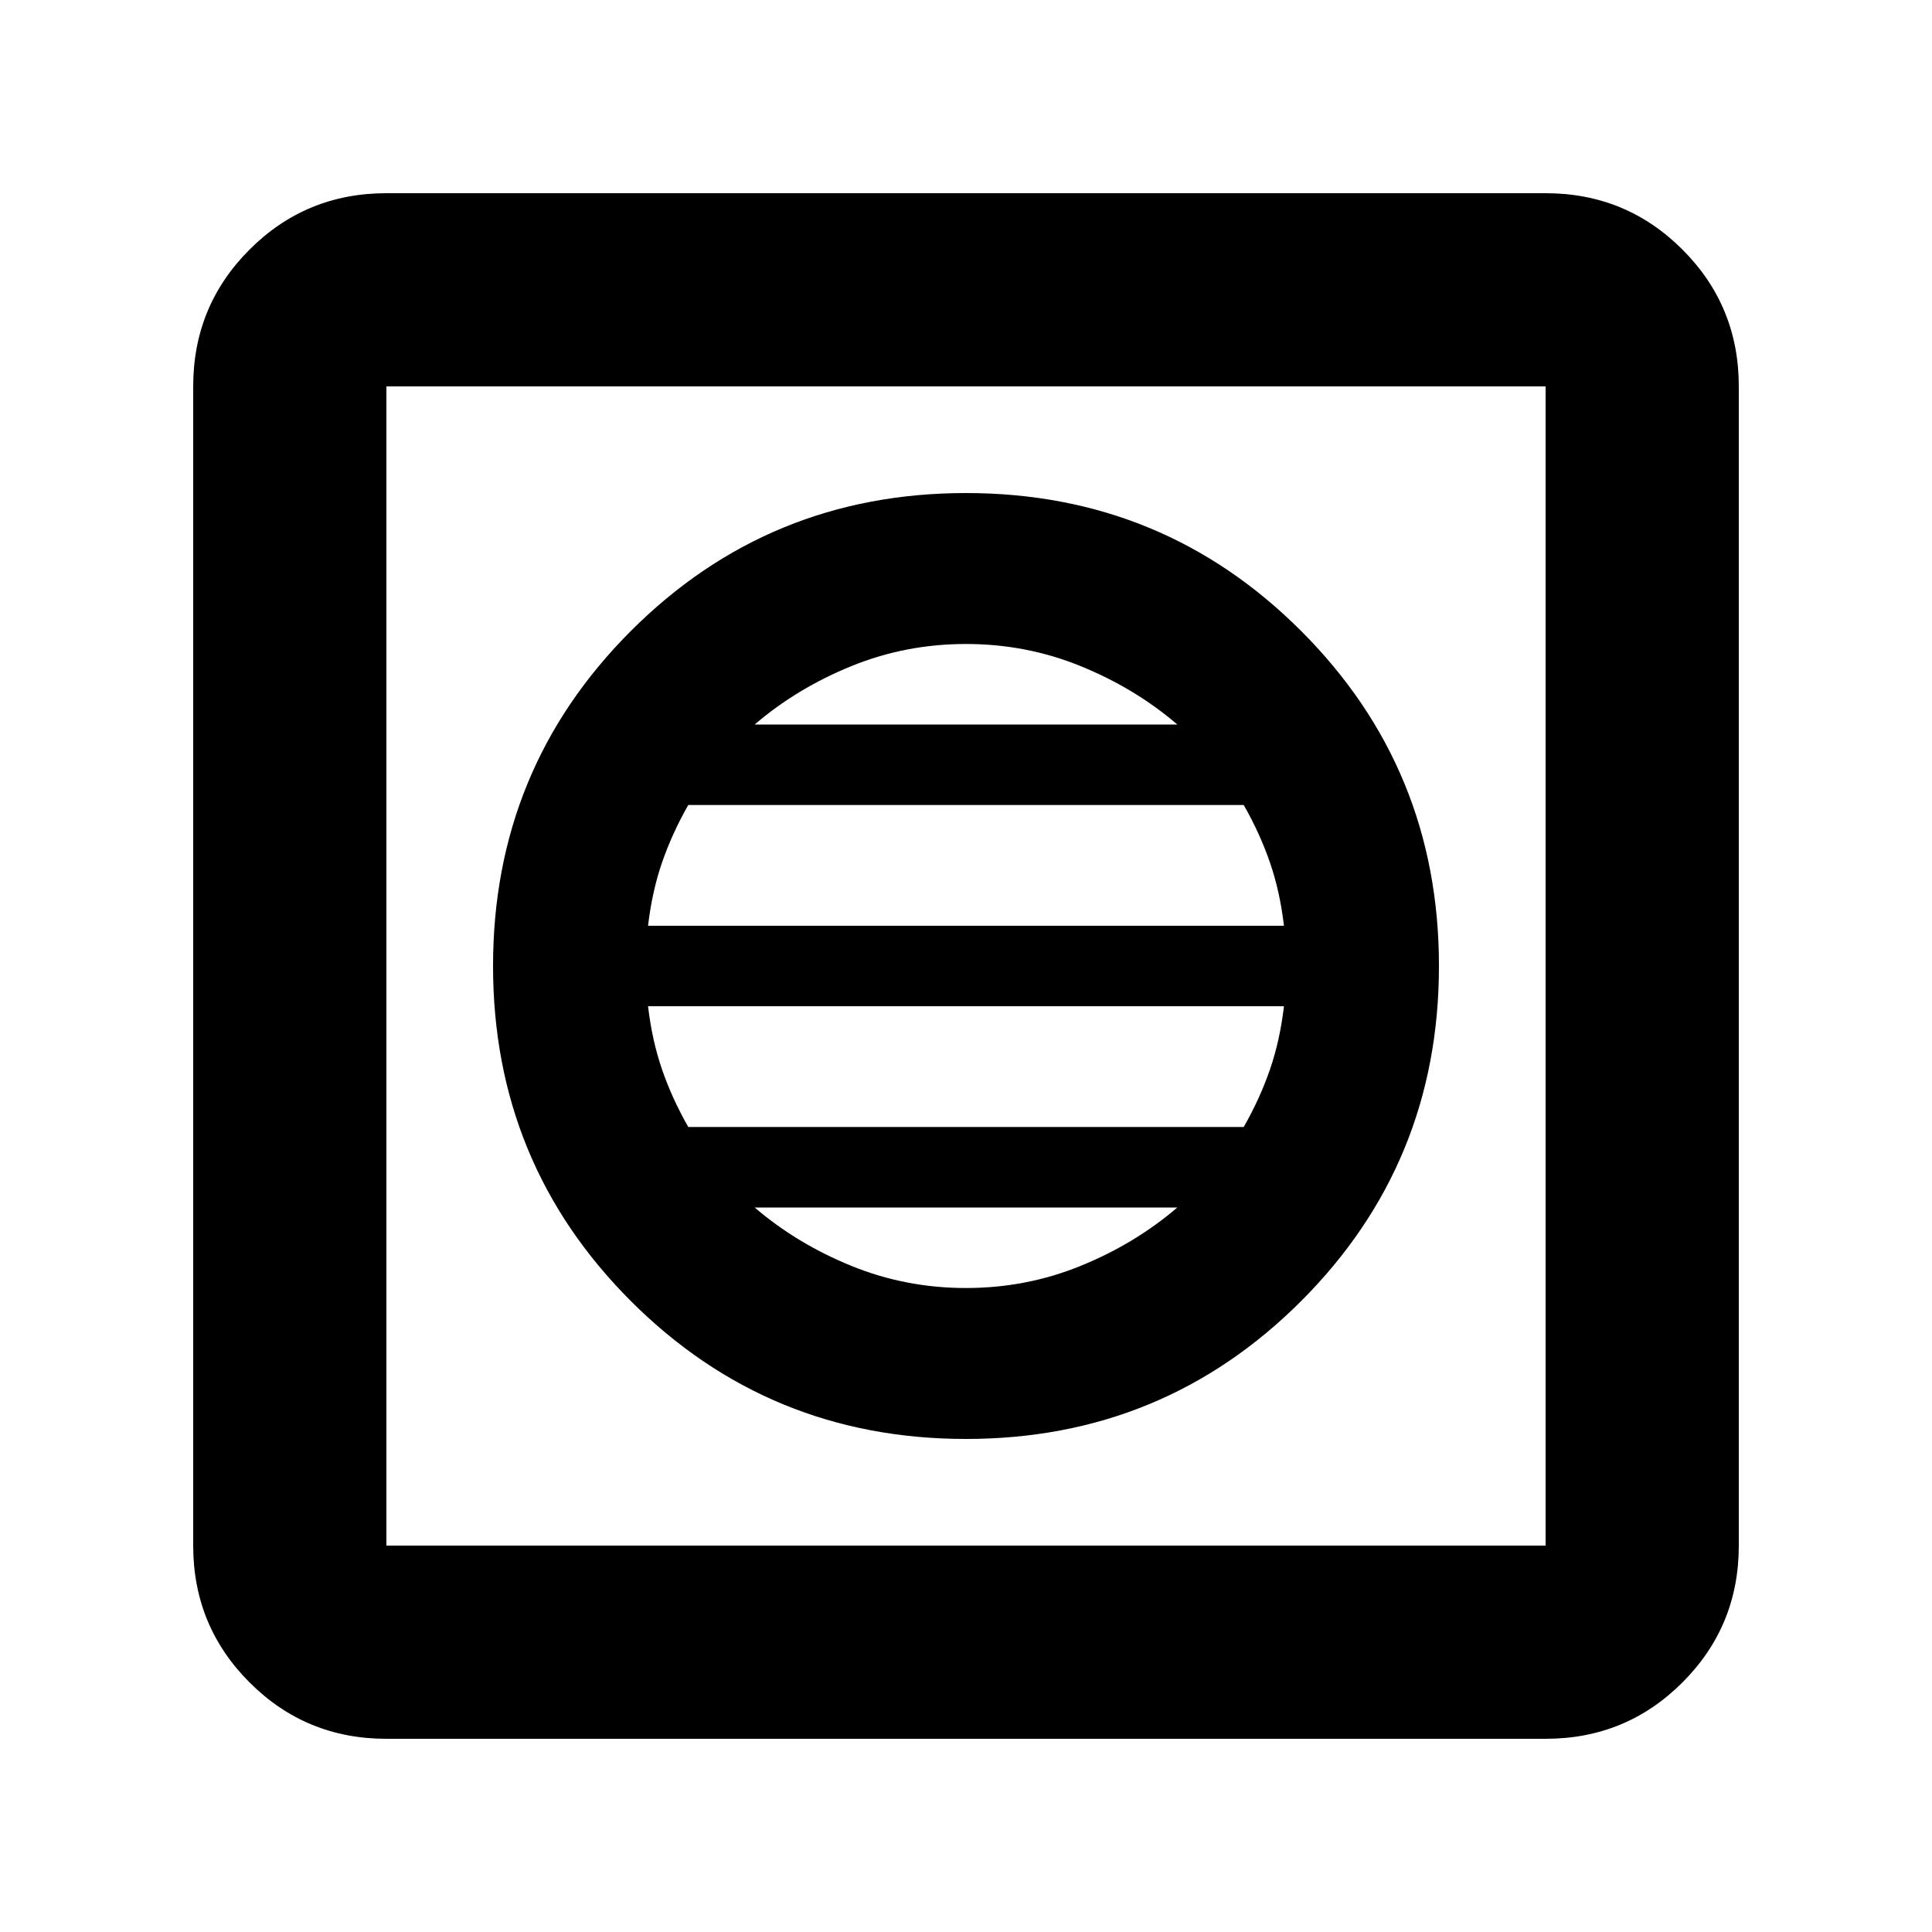 <svg xmlns="http://www.w3.org/2000/svg" height="40" width="40"><path d="M8 36Q6.333 36 5.167 34.833Q4 33.667 4 32V8Q4 6.333 5.167 5.167Q6.333 4 8 4H32Q33.667 4 34.833 5.167Q36 6.333 36 8V32Q36 33.667 34.833 34.833Q33.667 36 32 36ZM8 32H32Q32 32 32 32Q32 32 32 32V8Q32 8 32 8Q32 8 32 8H8Q8 8 8 8Q8 8 8 8V32Q8 32 8 32Q8 32 8 32ZM20 29.792Q24.083 29.792 26.938 26.938Q29.792 24.083 29.792 20Q29.792 15.917 26.938 13.063Q24.083 10.208 20 10.208Q15.917 10.208 13.062 13.063Q10.208 15.917 10.208 20Q10.208 24.083 13.062 26.938Q15.917 29.792 20 29.792ZM13.417 19.167Q13.5 18.458 13.708 17.854Q13.917 17.25 14.25 16.667H25.75Q26.083 17.25 26.292 17.854Q26.5 18.458 26.583 19.167ZM14.25 23.333Q13.917 22.75 13.708 22.146Q13.5 21.542 13.417 20.833H26.583Q26.5 21.542 26.292 22.146Q26.083 22.75 25.75 23.333ZM20 26.667Q18.75 26.667 17.625 26.208Q16.5 25.75 15.625 25H24.375Q23.5 25.75 22.375 26.208Q21.25 26.667 20 26.667ZM15.625 15Q16.5 14.25 17.625 13.792Q18.75 13.333 20 13.333Q21.25 13.333 22.375 13.792Q23.5 14.25 24.375 15ZM8 32Q8 32 8 32Q8 32 8 32V8Q8 8 8 8Q8 8 8 8Q8 8 8 8Q8 8 8 8V32Q8 32 8 32Q8 32 8 32Z"/></svg>